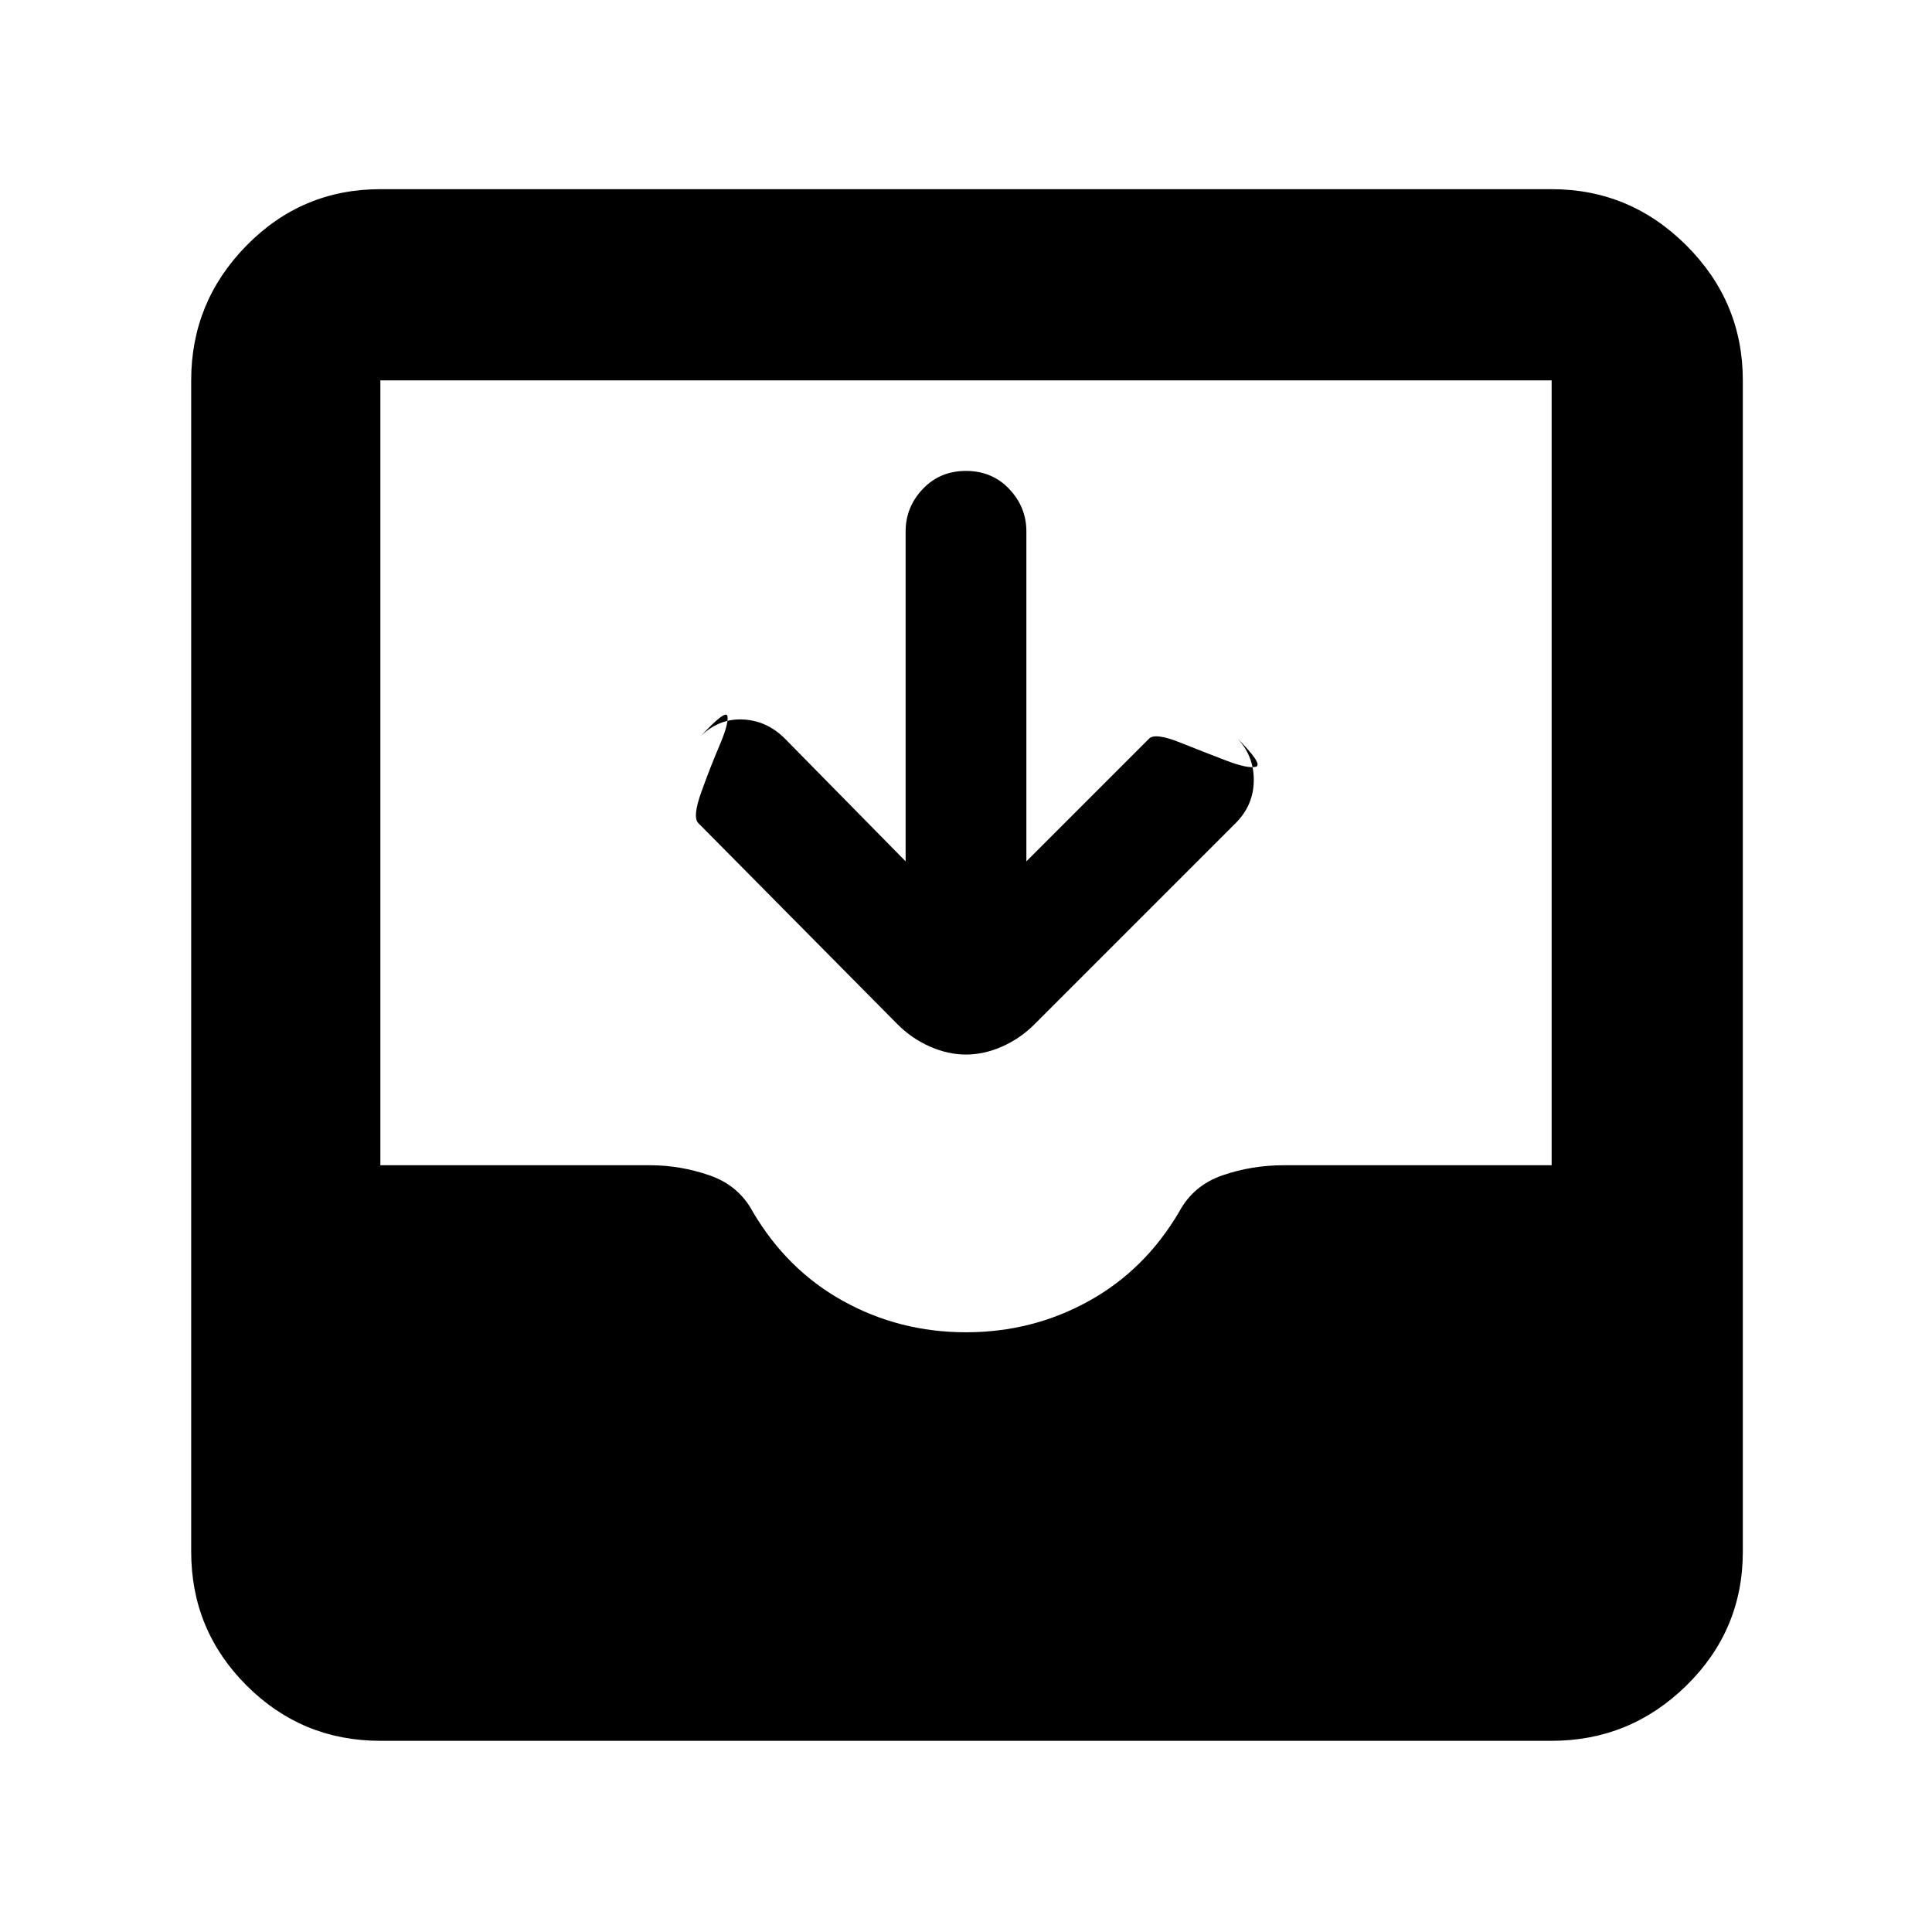 <svg xmlns="http://www.w3.org/2000/svg" width="48" height="48"><path d="M9.45 43.25q-1.95 0-3.325-1.375Q4.75 40.5 4.75 38.55V9.45q0-1.95 1.375-3.35Q7.5 4.7 9.45 4.7h29.1q1.95 0 3.35 1.4 1.4 1.4 1.4 3.35v29.1q0 1.95-1.4 3.325-1.4 1.375-3.35 1.375zM24 33.1q1.65 0 3.05-.775T29.3 30.1q.35-.65 1.075-.9t1.525-.25h6.65V9.45H9.45v19.5h6.7q.75 0 1.475.25.725.25 1.075.9.85 1.45 2.25 2.225 1.4.775 3.05.775zm-1.5-11.7v-8.2q0-.6.425-1.05.425-.45 1.075-.45.65 0 1.075.45.425.45.425 1.05v8.2l3.05-3.05q.15-.15.775.1t1.15.45q.525.2.725.15.2-.05-.5-.75.45.45.45 1.075t-.45 1.075l-5 5q-.35.35-.8.55-.45.2-.9.2t-.9-.2q-.45-.2-.8-.55l-4.95-5q-.15-.15.075-.775.225-.625.45-1.15.225-.525.2-.725-.025-.2-.675.5.45-.45 1.05-.425.6.025 1.05.475z"/></svg>